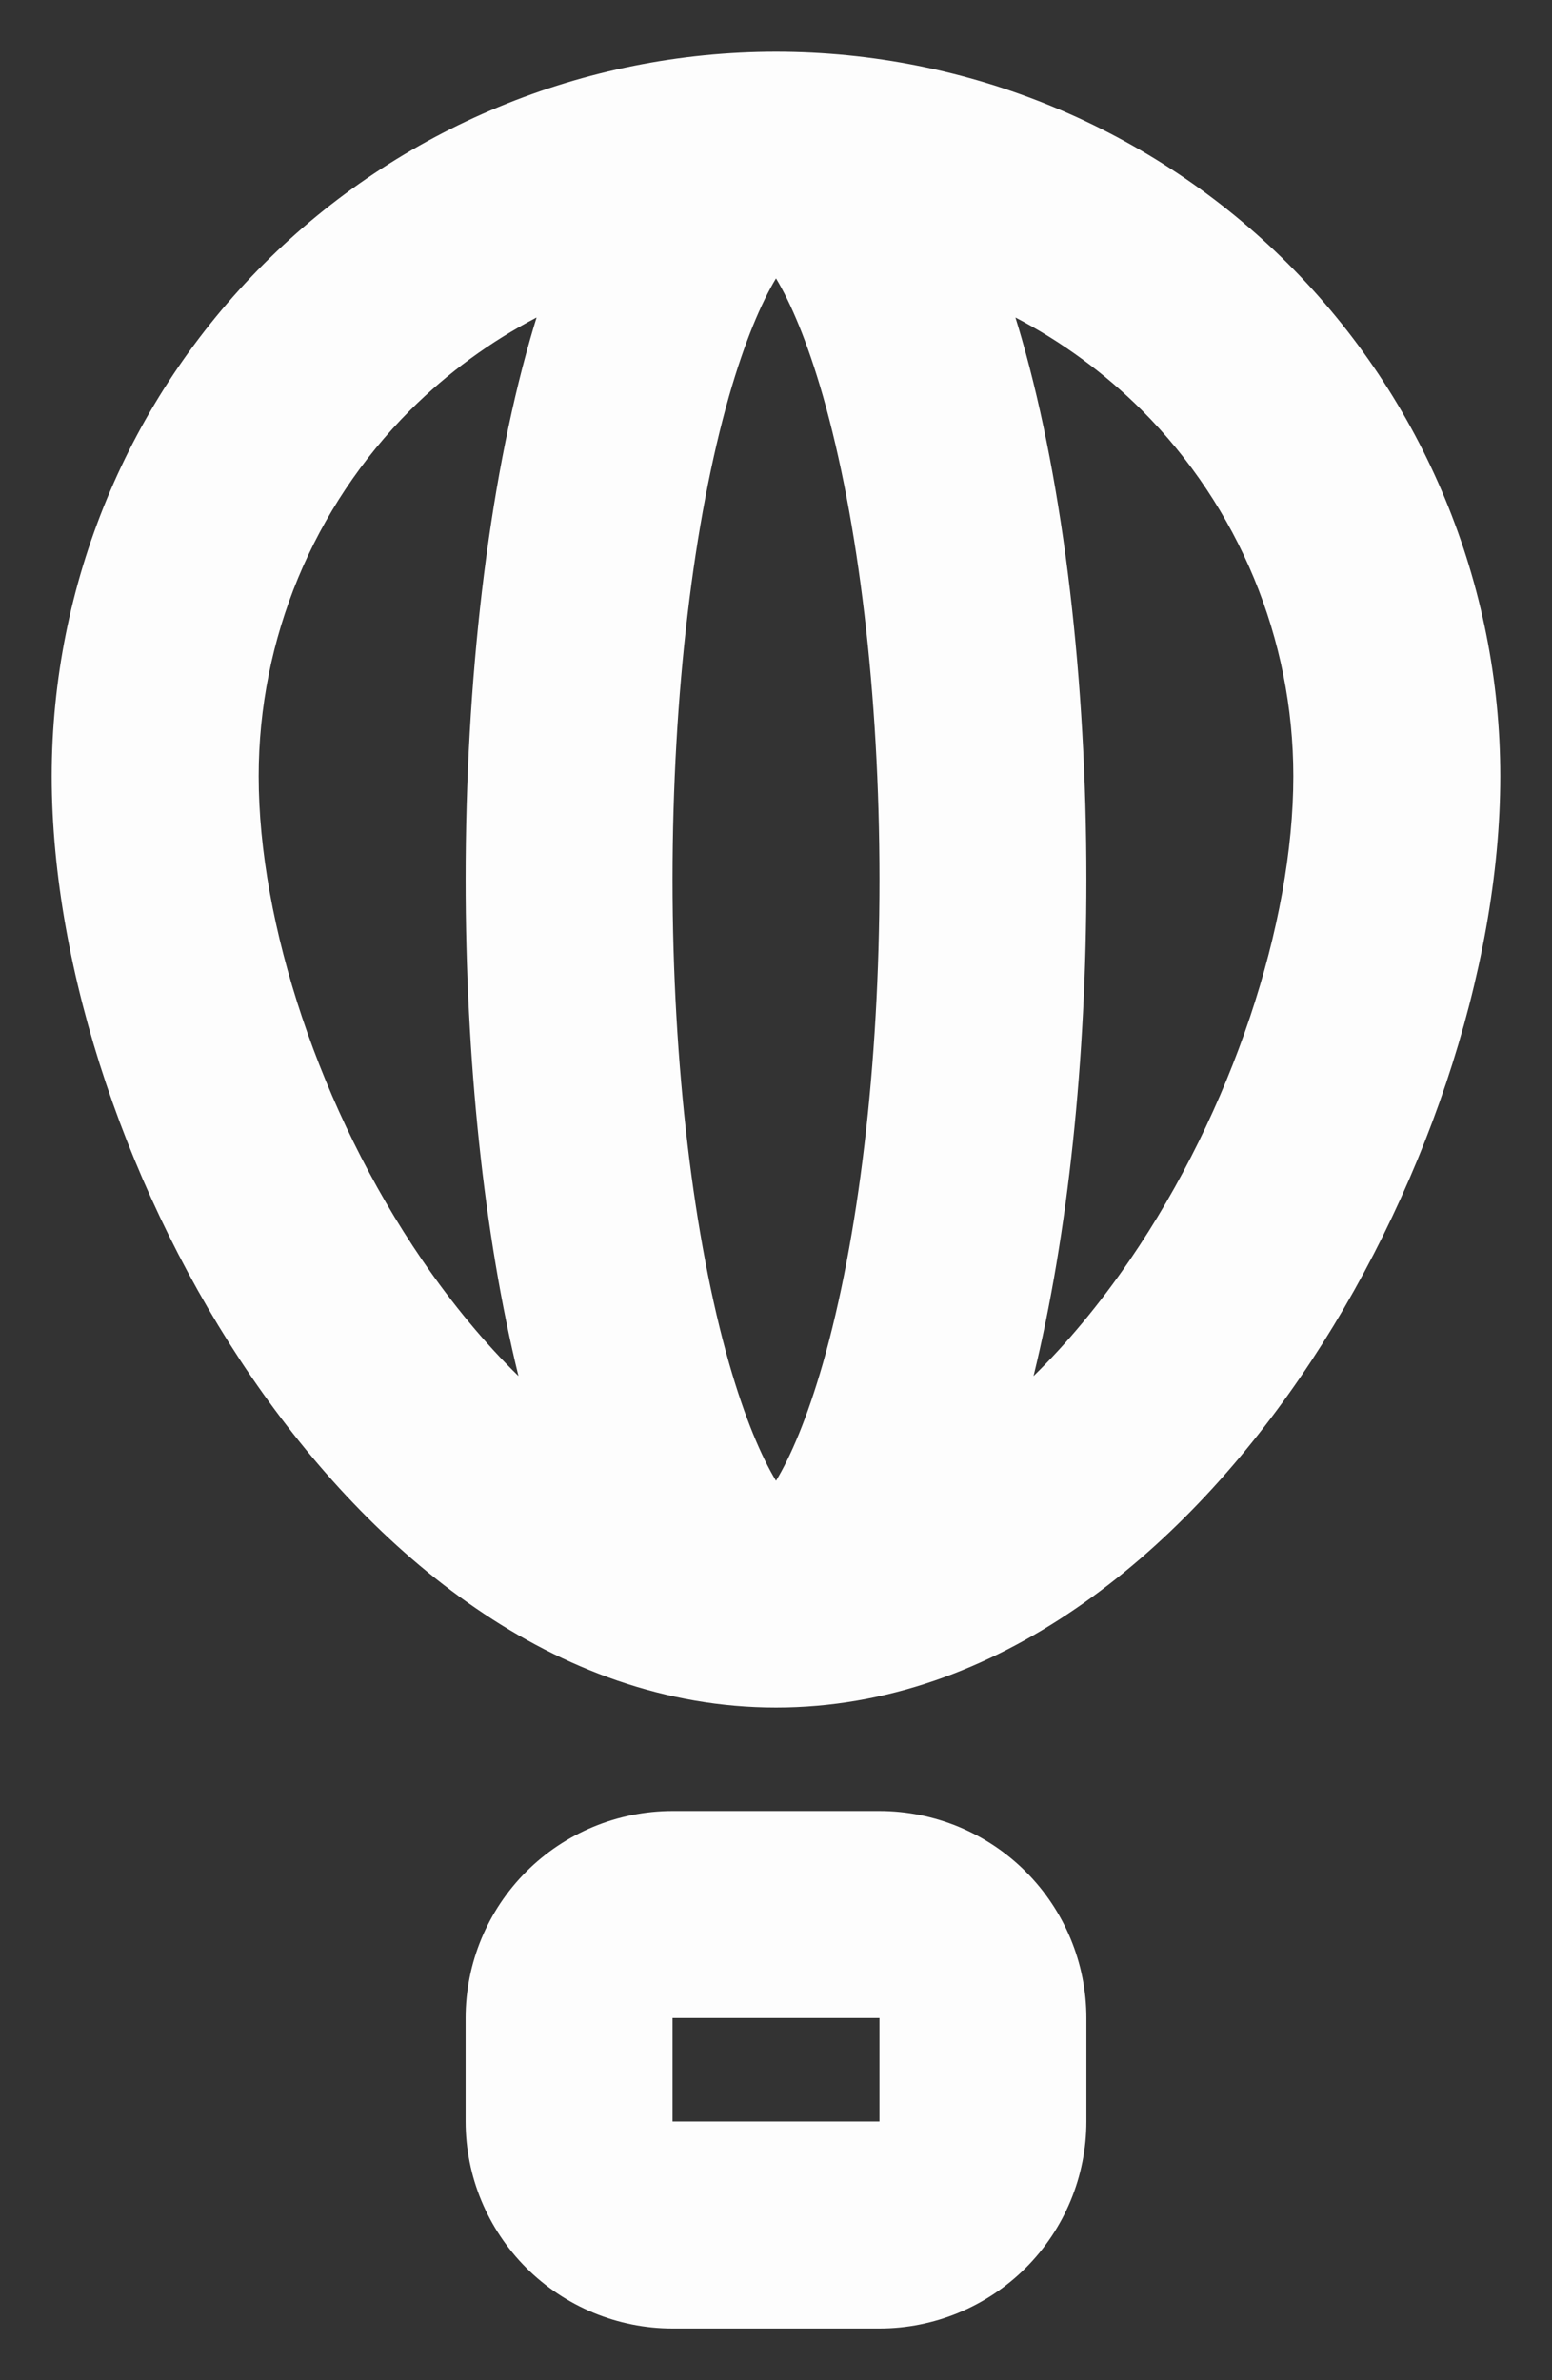 <svg width="15" height="23" viewBox="0 0 15 23" fill="none" xmlns="http://www.w3.org/2000/svg">
<rect x="0" y="0" width="15" height="23" fill="#333333" stroke="none"/>
<path fill-rule="evenodd" clip-rule="evenodd" d="M2.55 2.55C3.863 1.238 5.643 0.5 7.5 0.5C9.357 0.5 11.137 1.238 12.45 2.55C13.762 3.863 14.5 5.643 14.5 7.5C14.5 9.39 13.748 11.584 12.568 13.308C11.404 15.008 9.641 16.5 7.5 16.5C5.359 16.5 3.596 15.008 2.432 13.308C1.252 11.584 0.5 9.39 0.5 7.5C0.5 5.643 1.238 3.863 2.55 2.55ZM9.989 13.297C10.313 12.98 10.625 12.605 10.918 12.178C11.909 10.73 12.5 8.924 12.5 7.5C12.5 6.174 11.973 4.902 11.036 3.964C10.673 3.602 10.26 3.301 9.814 3.068C9.835 3.136 9.856 3.205 9.876 3.276C10.284 4.703 10.5 6.582 10.5 8.5C10.5 10.233 10.323 11.932 9.989 13.297ZM5.186 3.068C5.165 3.136 5.144 3.205 5.124 3.276C4.716 4.703 4.5 6.582 4.5 8.5C4.5 10.233 4.676 11.932 5.011 13.297C4.687 12.98 4.375 12.605 4.082 12.178C3.091 10.73 2.5 8.924 2.5 7.5C2.5 6.174 3.027 4.902 3.964 3.964C4.327 3.602 4.74 3.301 5.186 3.068ZM5.086 18.086C5.461 17.711 5.97 17.5 6.5 17.5H8.5C9.03 17.5 9.539 17.711 9.914 18.086C10.289 18.461 10.5 18.97 10.5 19.5V20.5C10.5 21.03 10.289 21.539 9.914 21.914C9.539 22.289 9.03 22.5 8.5 22.5H6.5C5.97 22.5 5.461 22.289 5.086 21.914C4.711 21.539 4.5 21.03 4.5 20.5V19.5C4.5 18.97 4.711 18.461 5.086 18.086ZM6.5 19.5V20.5H8.5V19.5H6.5ZM7.047 3.825C7.199 3.295 7.359 2.924 7.5 2.69C7.641 2.924 7.801 3.295 7.953 3.825C8.295 5.023 8.5 6.705 8.5 8.5C8.5 10.294 8.295 11.977 7.953 13.175C7.801 13.705 7.641 14.076 7.5 14.309C7.359 14.076 7.199 13.705 7.047 13.175C6.705 11.977 6.5 10.294 6.5 8.5C6.5 6.705 6.705 5.023 7.047 3.825Z" fill="#FDFDFD"/>
</svg>

